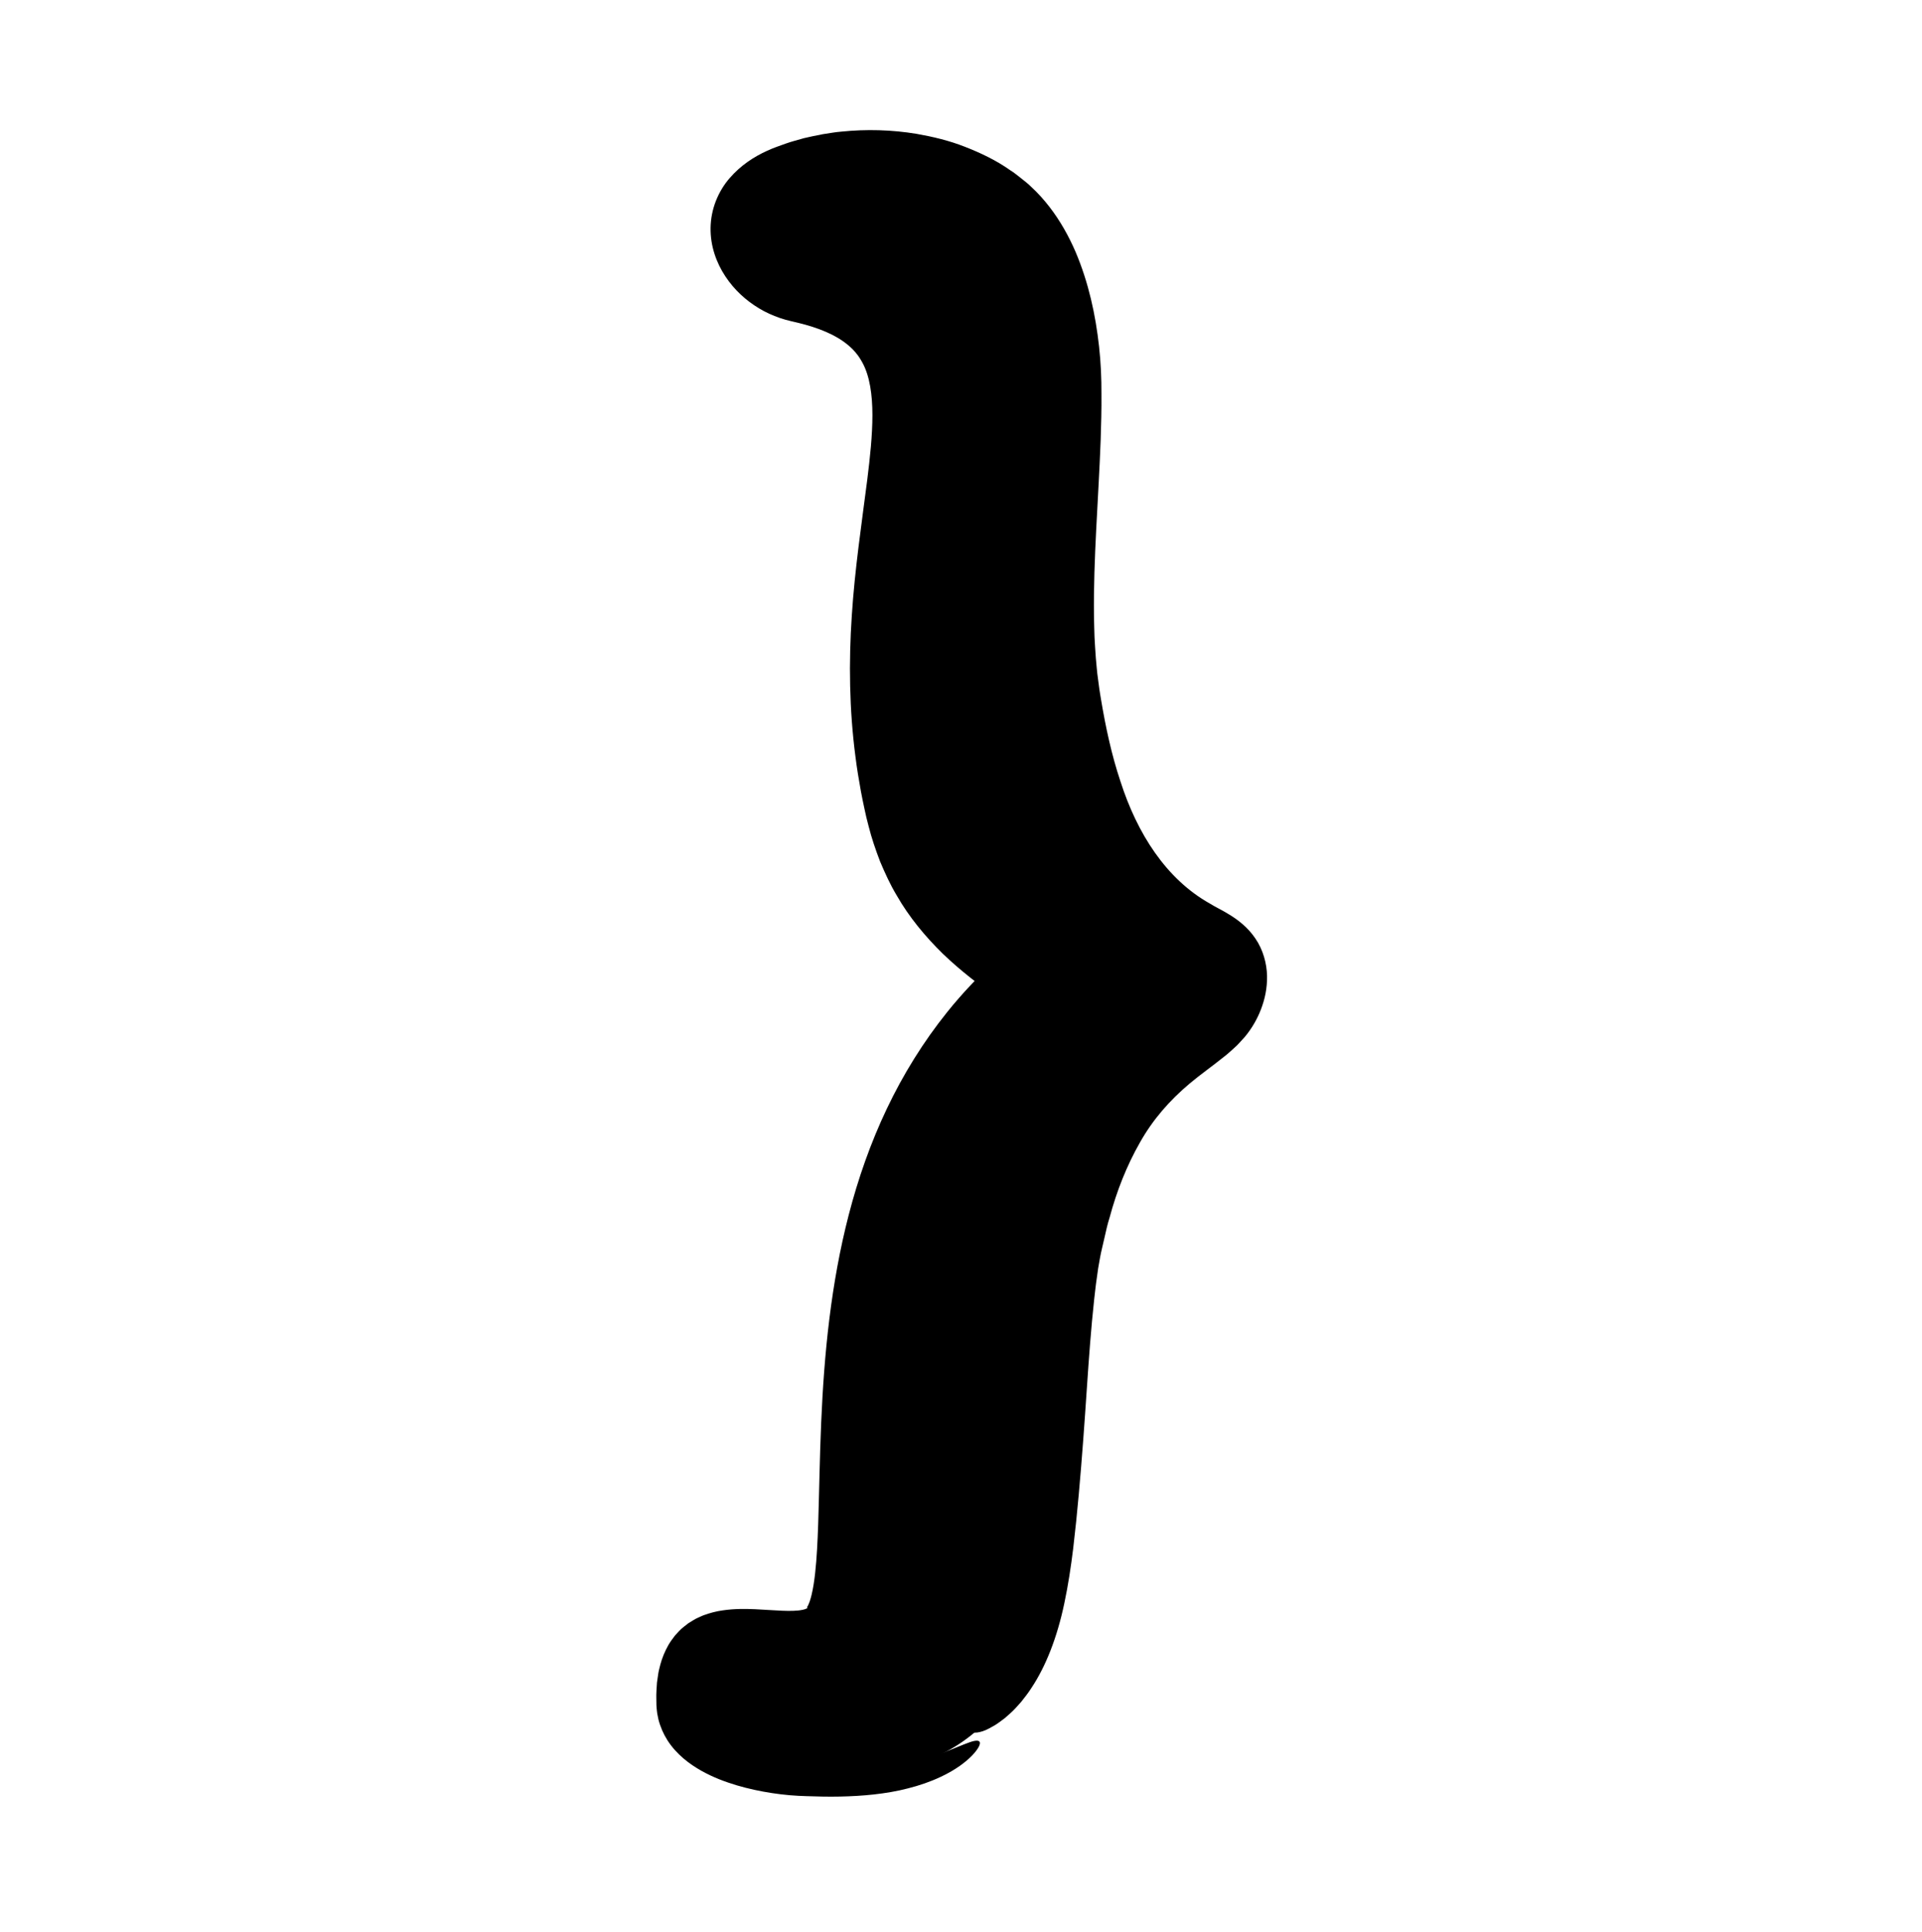 <svg width="194" height="195" viewBox="0 0 194 195" fill="none" xmlns="http://www.w3.org/2000/svg">
<path d="M98.215 174.997C102.664 171.35 104.366 165.11 105.2 159.233C106.267 151.722 106.592 133.491 108.079 126.056C111.659 108.161 120.14 106.542 123.324 102.633C124.667 100.986 125.367 98.469 124.277 96.644C123.525 95.386 122.14 94.765 120.891 94.08C112.535 89.492 109.46 80.025 107.932 70.164C106.404 60.303 108.278 48.709 108.101 38.706C107.991 32.477 106.356 24.858 101.743 20.836C95.928 15.764 86.199 14.93 79.166 17.726C71.57 20.745 74.667 28.283 80.564 29.583C101.068 34.103 83.53 53.495 89.969 81.936C91.734 89.733 95.889 94.371 102.21 98.75C78.185 120.18 89.166 158.908 83.563 164.414C79.865 168.049 68.814 160.823 69.196 172.052C69.361 176.899 77.68 178.405 80.721 178.643C88.297 179.238 93.627 178.757 98.215 174.997Z" fill="black"/>
<path d="M81.445 162.236C81.462 162.229 81.496 162.158 81.536 162.099C81.556 162.062 81.576 162.008 81.598 161.964C81.621 161.921 81.644 161.872 81.665 161.806L81.734 161.627L81.798 161.418C81.844 161.284 81.881 161.12 81.921 160.964C82.077 160.32 82.19 159.569 82.276 158.793C82.448 157.235 82.523 155.566 82.583 153.884C82.692 150.508 82.737 147.045 82.888 143.569C83.184 136.617 83.878 129.548 85.665 122.634C86.61 118.974 87.872 115.358 89.519 111.9C91.163 108.443 93.2 105.151 95.605 102.158C95.984 101.687 96.366 101.22 96.768 100.769C97.159 100.309 97.572 99.868 97.985 99.427C98.811 98.546 99.684 97.711 100.573 96.895L100.81 100.792C98.86 99.449 96.942 97.973 95.16 96.263C93.398 94.535 91.762 92.576 90.504 90.369C89.849 89.281 89.328 88.125 88.836 86.964C88.387 85.79 87.976 84.602 87.676 83.4L87.446 82.499L87.253 81.626C87.119 81.046 87.015 80.459 86.897 79.874C86.684 78.702 86.488 77.526 86.342 76.344C85.726 71.618 85.662 66.839 85.977 62.146C86.278 57.454 86.975 52.833 87.544 48.375C87.818 46.152 88.058 43.956 88.058 41.901C88.058 39.851 87.791 37.955 87.047 36.6C86.859 36.26 86.66 35.936 86.411 35.647C86.3 35.493 86.154 35.364 86.029 35.218C85.88 35.089 85.753 34.944 85.59 34.823C84.977 34.312 84.23 33.866 83.376 33.501C82.526 33.133 81.589 32.836 80.608 32.596L79.829 32.412C79.454 32.323 79.082 32.224 78.718 32.096C77.991 31.843 77.281 31.529 76.619 31.126C75.293 30.328 74.109 29.256 73.213 27.891C72.32 26.541 71.693 24.85 71.724 22.996C71.737 22.077 71.921 21.14 72.26 20.279C72.599 19.42 73.08 18.631 73.643 17.985C74.77 16.678 76.114 15.819 77.416 15.227C78.092 14.912 78.679 14.726 79.297 14.499C79.91 14.278 80.535 14.13 81.154 13.946C81.78 13.807 82.405 13.66 83.034 13.549C83.664 13.461 84.293 13.332 84.926 13.287C87.455 13.026 90.005 13.097 92.524 13.512C94.169 13.802 95.81 14.191 97.399 14.818C98.985 15.437 100.553 16.179 101.993 17.199C102.366 17.428 102.708 17.714 103.057 17.987C103.404 18.266 103.754 18.524 104.087 18.86C104.773 19.488 105.382 20.175 105.933 20.887C107.034 22.315 107.883 23.853 108.56 25.413C109.888 28.547 110.58 31.767 110.936 34.977L111.049 36.183L111.126 37.39L111.167 38.6L111.176 39.766C111.19 41.32 111.148 42.851 111.099 44.377C110.875 50.462 110.353 56.38 110.422 62.147C110.428 62.867 110.46 63.579 110.477 64.296C110.522 65.003 110.551 65.716 110.61 66.418C110.683 67.114 110.72 67.824 110.826 68.507L110.963 69.54C111.01 69.887 111.078 70.249 111.134 70.602C111.607 73.442 112.211 76.227 113.088 78.851C114.776 84.122 117.698 88.716 122.097 91.19C122.603 91.516 123.309 91.831 124.131 92.343C124.541 92.598 124.984 92.901 125.432 93.29C125.878 93.677 126.328 94.156 126.709 94.721C127.496 95.864 127.868 97.267 127.891 98.499C127.916 99.745 127.667 100.87 127.275 101.887C126.883 102.904 126.334 103.838 125.638 104.672L125.12 105.239C124.945 105.429 124.767 105.617 124.6 105.757C124.266 106.053 123.906 106.394 123.592 106.63C122.283 107.681 121.131 108.485 120.094 109.356C118.046 111.08 116.36 113.006 115.054 115.332C113.741 117.637 112.72 120.198 111.996 122.908C111.782 123.569 111.635 124.263 111.478 124.951C111.33 125.636 111.139 126.337 111.023 127.008L110.845 128.015L110.698 129.067C110.592 129.761 110.523 130.492 110.437 131.207C110.125 134.096 109.911 137.054 109.711 140.018C109.471 143.597 109.214 147.214 108.887 150.839C108.728 152.649 108.538 154.47 108.324 156.294C108.102 158.12 107.816 160.007 107.43 161.826C106.694 165.34 105.535 168.222 104.135 170.334C103.803 170.867 103.42 171.34 103.074 171.781C102.691 172.205 102.353 172.607 101.969 172.939C101.784 173.108 101.603 173.269 101.427 173.42C101.242 173.566 101.056 173.7 100.879 173.827C100.531 174.087 100.173 174.29 99.837 174.462C99.359 174.726 98.938 174.833 98.636 174.874C98.331 174.91 98.124 174.861 98.005 174.738C97.763 174.488 97.879 173.968 98.233 173.223C98.581 172.466 99.128 171.443 99.72 170.072C100.318 168.705 100.925 166.951 101.471 164.788C102.157 162.046 102.578 159.017 102.849 155.91C103.125 152.765 103.341 149.522 103.581 146.371C103.854 142.738 104.11 139.091 104.427 135.425C104.595 133.589 104.76 131.755 104.993 129.895C105.097 128.971 105.243 128.028 105.384 127.087L105.645 125.648L105.966 124.257C106.805 120.562 107.985 116.863 109.855 113.386C110.751 111.635 111.913 109.988 113.189 108.452C114.47 106.913 115.975 105.56 117.475 104.378C118.965 103.197 120.49 102.157 121.307 101.211C121.721 100.774 121.989 100.238 122.179 99.7C122.35 99.164 122.388 98.644 122.304 98.31C122.207 97.975 122.13 97.807 121.727 97.475C121.335 97.15 120.649 96.799 119.789 96.345C118.012 95.364 116.328 94.159 114.845 92.752C111.9 89.899 109.796 86.366 108.36 82.752C107.979 81.85 107.675 80.933 107.355 80.019C107.075 79.1 106.775 78.181 106.543 77.257C106.04 75.411 105.645 73.558 105.305 71.71C105.108 70.706 104.955 69.63 104.799 68.564C104.679 67.501 104.555 66.433 104.489 65.371C104.338 63.246 104.277 61.126 104.3 59.041C104.331 54.866 104.606 50.803 104.893 46.946C105.011 45.404 105.105 43.876 105.176 42.353C105.198 41.597 105.24 40.833 105.244 40.082L105.258 38.953C105.263 38.576 105.249 38.226 105.246 37.86C105.167 34.968 104.748 32.065 103.896 29.398C103.044 26.738 101.727 24.317 99.85 22.738C98.878 21.883 97.722 21.204 96.511 20.625C95.298 20.041 93.98 19.623 92.631 19.326C91.96 19.158 91.267 19.076 90.581 18.965C89.886 18.907 89.193 18.821 88.493 18.819C87.098 18.777 85.692 18.851 84.323 19.081C82.957 19.308 81.601 19.622 80.345 20.122C79.734 20.351 79.222 20.598 78.771 20.894C78.333 21.188 77.98 21.511 77.747 21.834C77.516 22.16 77.39 22.475 77.33 22.812C77.279 23.149 77.313 23.525 77.431 23.929C77.688 24.737 78.338 25.604 79.21 26.189C79.642 26.486 80.122 26.724 80.626 26.89C80.749 26.939 80.88 26.965 81.008 27.001L81.104 27.028L81.249 27.064L81.559 27.139C81.972 27.235 82.387 27.347 82.802 27.47C83.216 27.58 83.633 27.734 84.047 27.866C84.463 28.027 84.878 28.169 85.292 28.358C86.12 28.709 86.945 29.136 87.741 29.663C88.927 30.428 90.043 31.455 90.925 32.67C91.361 33.281 91.731 33.933 92.044 34.602C92.341 35.274 92.587 35.958 92.767 36.641C93.472 39.387 93.394 41.97 93.227 44.408C93.04 46.852 92.699 49.191 92.374 51.504C92.045 53.814 91.721 56.092 91.46 58.364C90.939 62.901 90.699 67.418 90.958 71.899C91.084 74.138 91.333 76.365 91.708 78.569C91.896 79.662 92.11 80.786 92.366 81.836L92.558 82.617C92.624 82.876 92.709 83.127 92.782 83.383C92.924 83.898 93.109 84.391 93.286 84.889C93.753 86.12 94.315 87.301 94.984 88.421C95.653 89.541 96.446 90.587 97.32 91.58C99.065 93.571 101.202 95.296 103.475 96.905L103.5 96.923C104.504 97.633 104.745 99.027 104.038 100.036C103.938 100.179 103.815 100.314 103.69 100.426C101.268 102.571 99.099 104.997 97.241 107.659C95.385 110.322 93.846 113.218 92.597 116.251C90.094 122.328 88.778 128.919 88.117 135.593C87.784 138.935 87.614 142.307 87.516 145.7C87.412 149.097 87.406 152.507 87.259 155.992C87.174 157.739 87.072 159.498 86.734 161.354C86.55 162.286 86.327 163.247 85.814 164.285C85.559 164.794 85.17 165.368 84.656 165.824C84.529 165.933 84.401 166.039 84.271 166.143C84.139 166.24 83.999 166.32 83.861 166.406C83.584 166.588 83.303 166.69 83.02 166.817C81.888 167.237 80.853 167.3 79.904 167.32C78.952 167.331 78.068 167.267 77.22 167.213C76.373 167.158 75.563 167.107 74.808 167.119C74.055 167.129 73.358 167.211 72.811 167.393C72.273 167.567 71.919 167.815 71.635 168.192C71.346 168.566 71.13 169.11 70.993 169.741C70.866 170.381 70.816 171.091 70.816 171.818C70.806 172.024 70.826 172.112 70.827 172.242C70.849 172.361 70.854 172.482 70.892 172.597C70.94 172.832 71.055 173.056 71.178 173.285C71.449 173.738 71.871 174.184 72.396 174.574C72.915 174.969 73.521 175.317 74.162 175.618C75.445 176.226 76.857 176.671 78.278 177.014C78.989 177.184 79.707 177.33 80.416 177.439C80.761 177.494 81.136 177.535 81.506 177.582C81.876 177.628 82.244 177.676 82.611 177.713C84.079 177.881 85.529 178.01 86.959 178.052C89.813 178.147 92.624 177.892 95.222 176.902C96.41 176.447 97.292 176.057 97.895 175.85C98.496 175.641 98.849 175.648 98.904 175.874C98.955 176.094 98.727 176.558 98.118 177.197C97.508 177.828 96.49 178.628 94.975 179.338C93.907 179.845 92.779 180.227 91.642 180.513C90.503 180.813 89.353 180.994 88.209 181.125C85.918 181.376 83.656 181.382 81.433 181.297L80.598 181.264C80.305 181.25 79.986 181.228 79.691 181.201C79.092 181.148 78.503 181.076 77.915 180.986C76.739 180.807 75.567 180.557 74.384 180.21C73.201 179.855 72.007 179.415 70.802 178.741C70.201 178.402 69.597 178.005 69.008 177.507C68.421 177.008 67.844 176.403 67.361 175.646C66.967 175.022 66.648 174.303 66.457 173.541C66.415 173.35 66.376 173.158 66.34 172.965C66.31 172.773 66.295 172.581 66.276 172.388C66.269 172.299 66.257 172.178 66.257 172.115L66.254 171.912L66.248 171.508C66.228 170.979 66.276 170.399 66.312 169.834L66.442 168.939C66.484 168.643 66.58 168.316 66.654 168.007C66.826 167.374 67.088 166.708 67.462 166.049C67.651 165.722 67.89 165.395 68.13 165.085C68.406 164.79 68.666 164.473 68.99 164.228C69.147 164.1 69.306 163.975 69.468 163.853C69.633 163.745 69.801 163.643 69.971 163.542C70.312 163.326 70.649 163.202 70.995 163.046C71.667 162.799 72.336 162.63 72.941 162.548C74.166 162.37 75.245 162.39 76.23 162.431C77.214 162.476 78.12 162.552 78.939 162.583C79.749 162.617 80.501 162.602 80.965 162.499C81.221 162.46 81.343 162.386 81.432 162.354C81.456 162.33 81.494 162.324 81.494 162.308C81.5 162.304 81.517 162.305 81.505 162.303C81.501 162.296 81.501 162.328 81.511 162.297C81.49 162.278 81.47 162.26 81.445 162.236Z" fill="black"/>
</svg>
